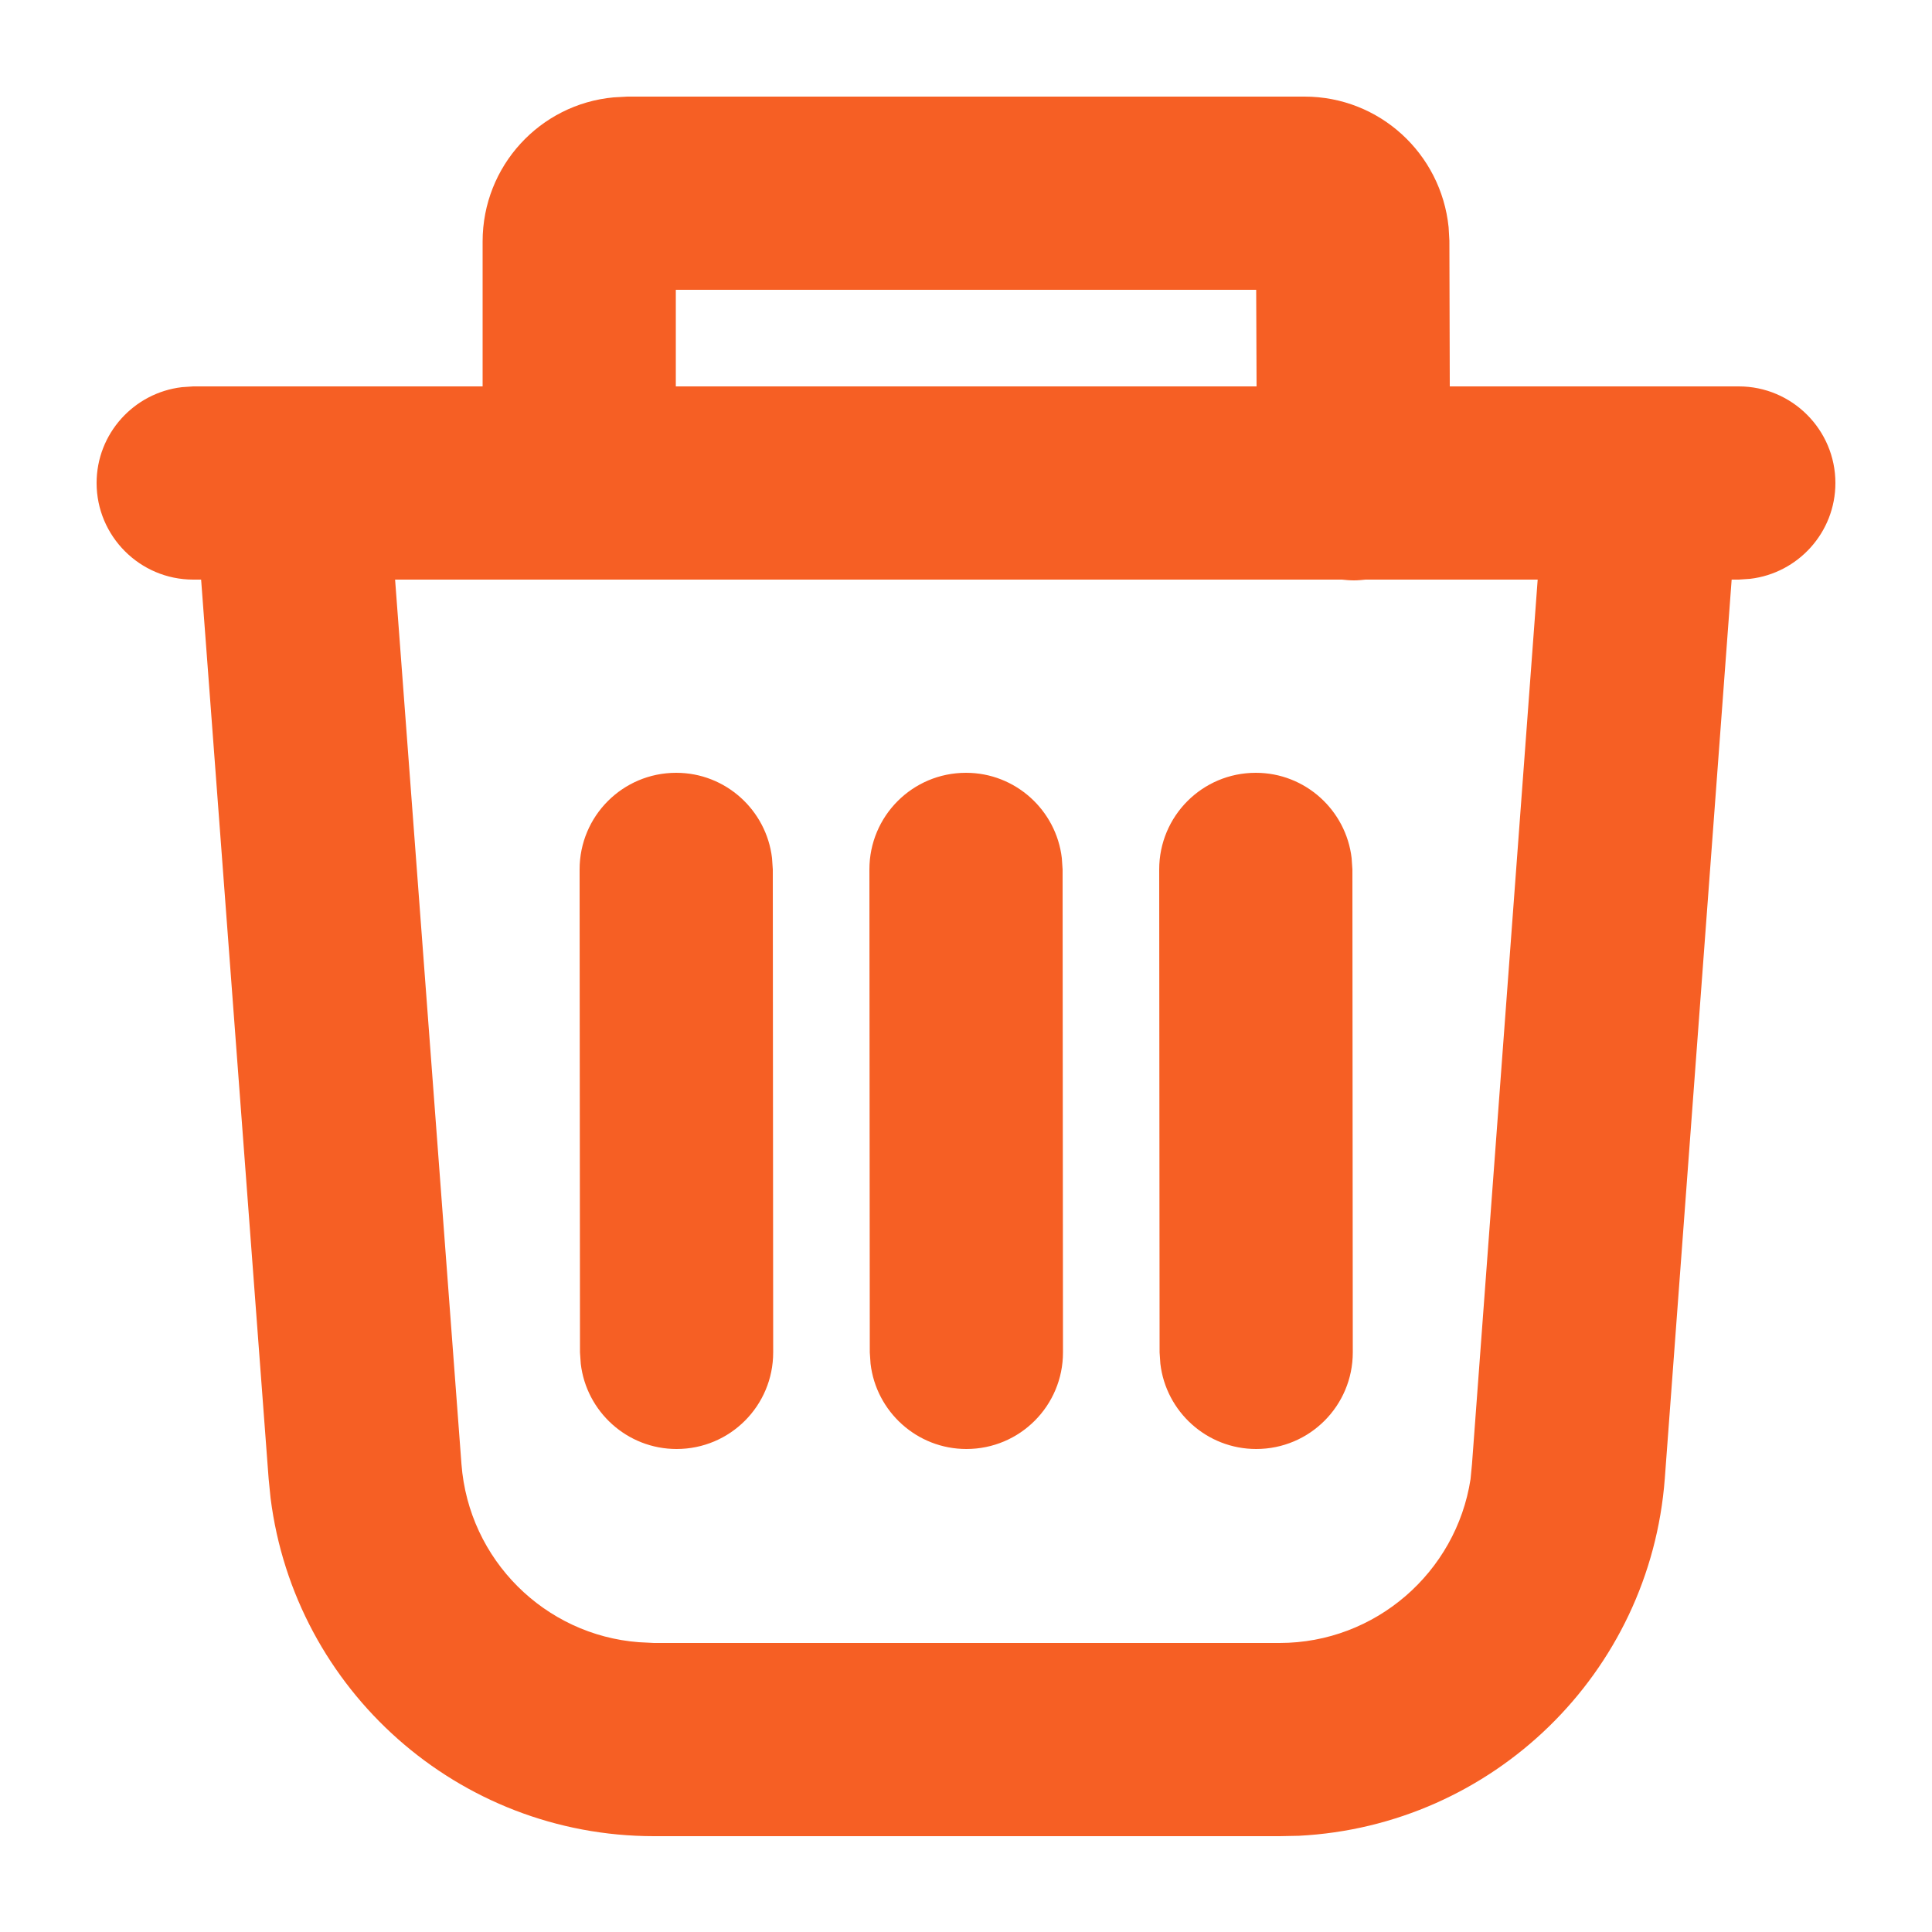 <?xml version="1.0" encoding="UTF-8"?>
<svg xmlns="http://www.w3.org/2000/svg" xmlns:xlink="http://www.w3.org/1999/xlink" width="20" height="20" viewBox="0 0 20 20">
<path fill-rule="evenodd" fill="rgb(96.1%, 37.299%, 14.099%)" fill-opacity="1" d="M 13.504 1 C 14.281 1 14.918 1.59 14.996 2.352 L 15.004 2.492 L 15.008 4 L 18 4 C 18.551 4 19 4.449 19 5 C 19 5.512 18.613 5.934 18.117 5.992 L 18 6 L 17.926 6 L 17.234 15.305 C 17.082 17.324 15.449 18.902 13.445 19.004 L 13.246 19.008 L 6.77 19.008 C 4.746 19.008 3.051 17.496 2.801 15.508 L 2.781 15.309 L 2.082 6 L 2 6 C 1.449 6 1 5.551 1 5 C 1 4.488 1.387 4.066 1.883 4.008 L 2 4 L 4.996 4 L 4.996 2.5 C 4.996 1.719 5.59 1.078 6.352 1.008 L 6.496 1 Z M 14.016 6.008 C 13.973 6.008 13.93 6.004 13.891 6 L 4.09 6 L 4.777 15.156 C 4.852 16.148 5.641 16.926 6.613 17 L 6.77 17.008 L 13.246 17.008 C 14.238 17.008 15.074 16.277 15.223 15.312 L 15.238 15.156 L 15.918 6 L 14.137 6 C 14.098 6.004 14.055 6.008 14.016 6.008 Z M 13.004 3 L 13.008 4 L 6.996 4 L 6.996 3 Z M 10.992 8.883 C 10.934 8.387 10.512 8 10 8 C 9.445 8 9 8.449 9 9 L 9.004 14 L 9.012 14.117 C 9.07 14.613 9.492 15 10.004 15 C 10.559 15 11.004 14.551 11.004 14 L 11 9 Z M 13 8 C 13.512 8 13.934 8.387 13.992 8.883 L 14 9 L 14.004 14 C 14.004 14.551 13.559 15 13.004 15 C 12.492 15 12.07 14.613 12.012 14.117 L 12.004 14 L 12 9 C 12 8.449 12.445 8 13 8 Z M 7.992 8.883 C 7.934 8.387 7.512 8 7 8 C 6.445 8 6 8.449 6 9 L 6.004 14 L 6.012 14.117 C 6.07 14.613 6.492 15 7.004 15 C 7.559 15 8.004 14.551 8.004 14 L 8 9 Z M 7.992 8.883 "/>
</svg>
